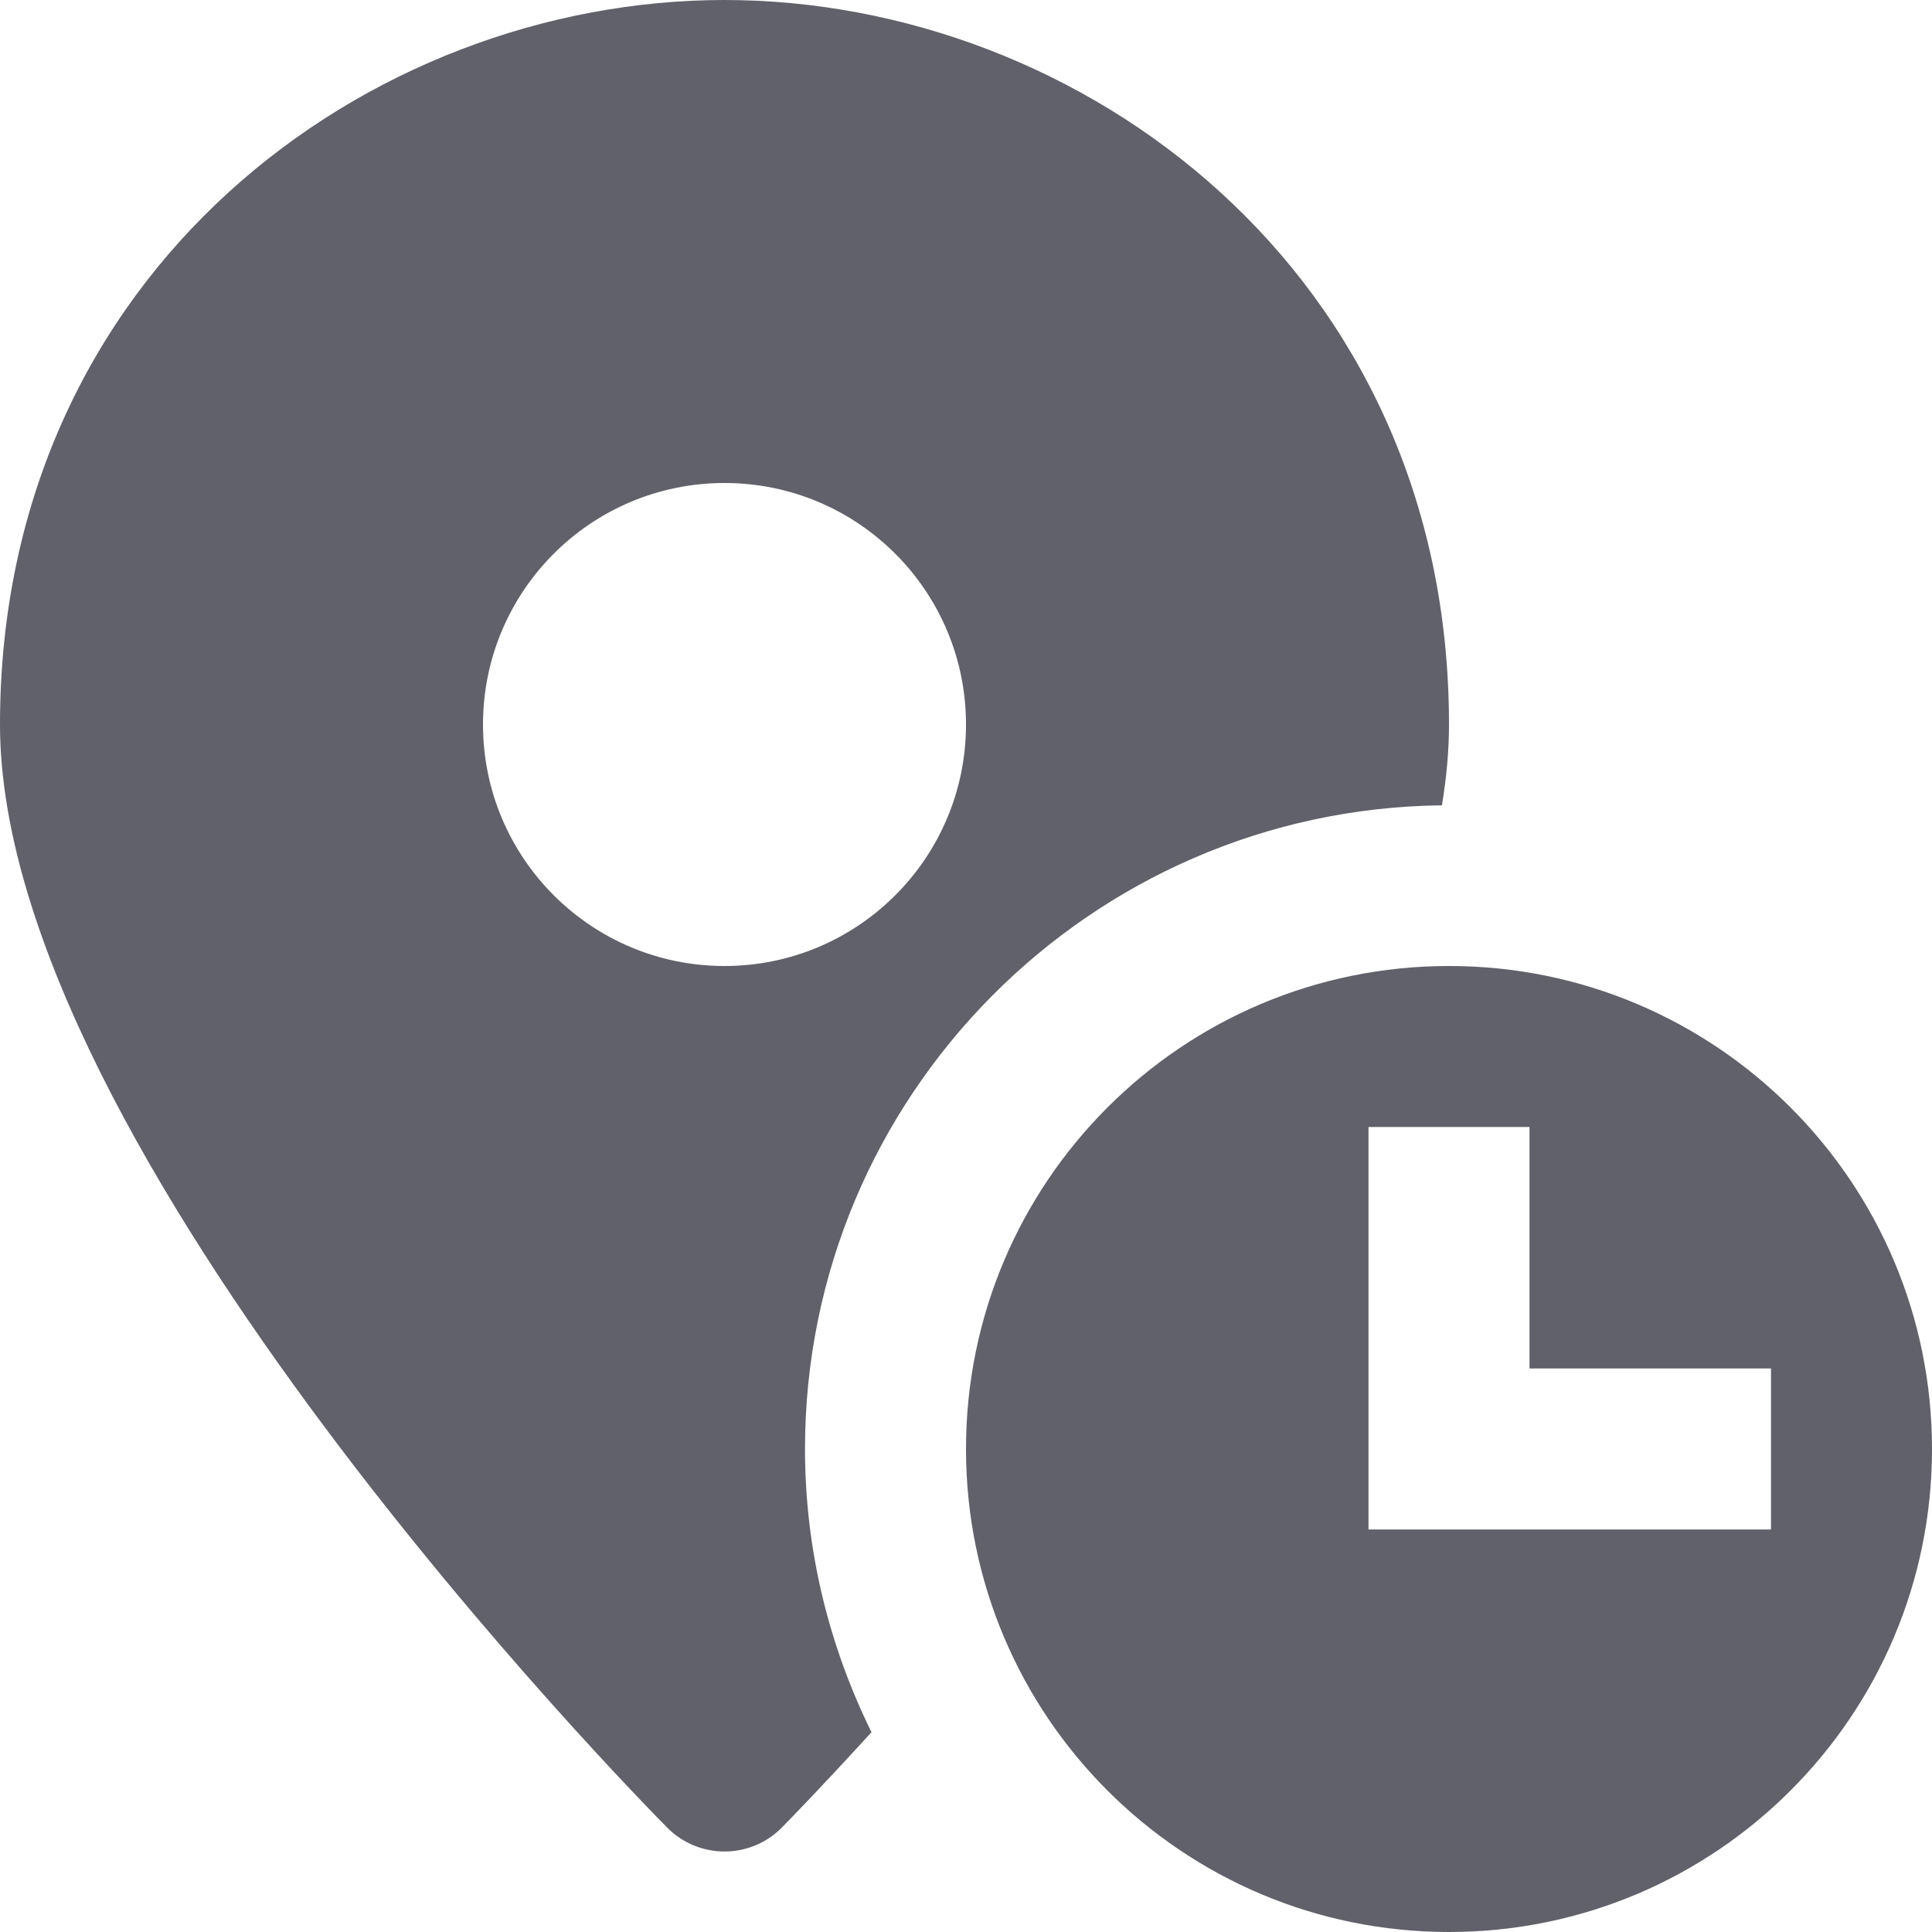 <svg xmlns="http://www.w3.org/2000/svg" height="24" width="24" viewBox="0 0 24 24"><path fill="#61616b" d="M10,18c0-4.381,3.542-7.948,7.912-7.996C17.969,9.661,18,9.325,18,9c0-5.634-4.576-9-9-9S0,3.366,0,9 c0,5.289,7.952,13.363,8.29,13.705C8.478,22.894,8.733,23,9,23s0.522-0.106,0.71-0.295c0.072-0.073,0.502-0.513,1.116-1.187 C10.302,20.454,10,19.263,10,18z M9,12c-1.657,0-3-1.343-3-3s1.343-3,3-3s3,1.343,3,3S10.657,12,9,12z"></path> <path data-color="color-2" fill="#61616b" d="M18,24c3.314,0,6-2.686,6-6s-2.686-6-6-6s-6,2.686-6,6S14.686,24,18,24z M17,14h2v3h3v2h-5V14 z"></path></svg>